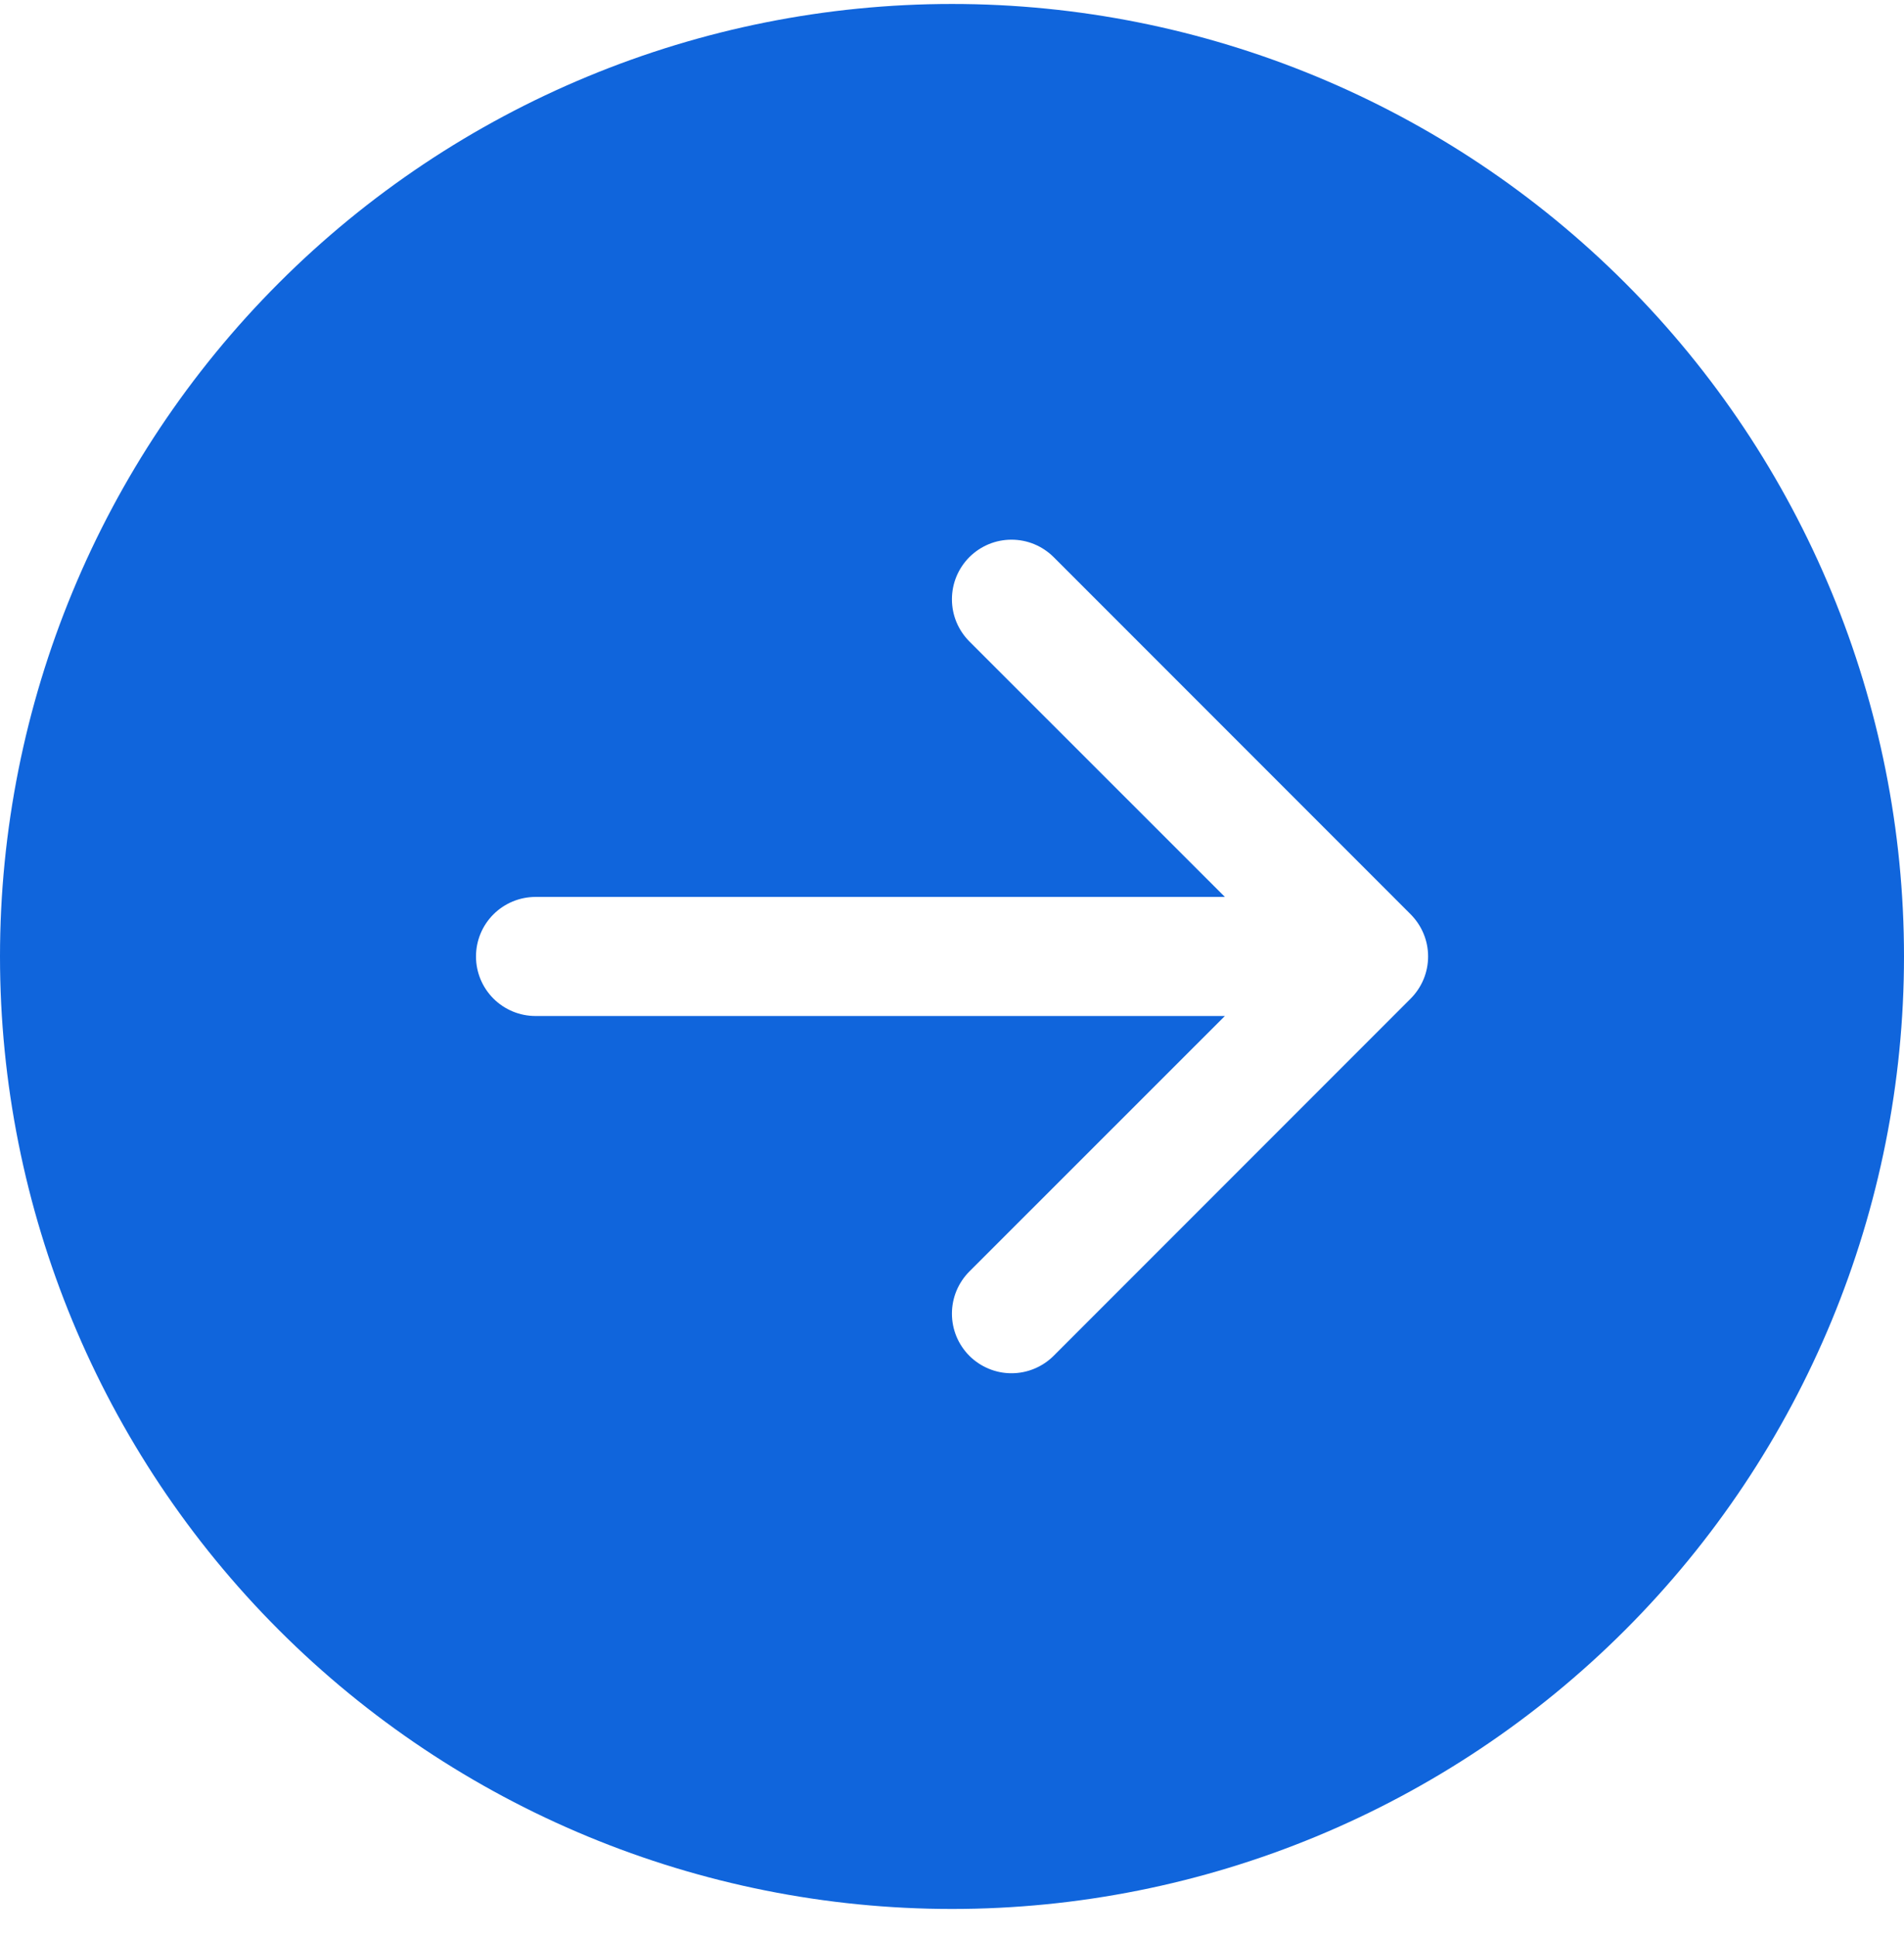 <svg width="60" height="61" viewBox="0 0 60 61" fill="none" xmlns="http://www.w3.org/2000/svg">
<path d="M30 0.125C37.956 0.125 45.587 3.286 51.213 8.912C56.839 14.538 60 22.169 60 30.125C60 38.081 56.839 45.712 51.213 51.338C45.587 56.964 37.956 60.125 30 60.125C22.044 60.125 14.413 56.964 8.787 51.338C3.161 45.712 0 38.081 0 30.125C0 22.169 3.161 14.538 8.787 8.912C14.413 3.286 22.044 0.125 30 0.125ZM16.875 28.25C16.378 28.25 15.901 28.448 15.549 28.799C15.197 29.151 15 29.628 15 30.125C15 30.622 15.197 31.099 15.549 31.451C15.901 31.802 16.378 32 16.875 32H38.599L30.547 40.047C30.373 40.222 30.235 40.429 30.14 40.657C30.046 40.884 29.998 41.129 29.998 41.375C29.998 41.621 30.046 41.866 30.14 42.093C30.235 42.321 30.373 42.528 30.547 42.703C30.722 42.877 30.929 43.015 31.157 43.109C31.384 43.204 31.628 43.252 31.875 43.252C32.121 43.252 32.366 43.204 32.593 43.109C32.821 43.015 33.028 42.877 33.203 42.703L44.453 31.453C44.627 31.278 44.766 31.071 44.86 30.844C44.955 30.616 45.003 30.372 45.003 30.125C45.003 29.878 44.955 29.634 44.86 29.406C44.766 29.179 44.627 28.972 44.453 28.797L33.203 17.547C33.028 17.373 32.821 17.235 32.593 17.14C32.366 17.046 32.121 16.998 31.875 16.998C31.628 16.998 31.384 17.046 31.157 17.14C30.929 17.235 30.722 17.373 30.547 17.547C30.373 17.722 30.235 17.929 30.14 18.157C30.046 18.384 29.998 18.628 29.998 18.875C29.998 19.122 30.046 19.366 30.14 19.593C30.235 19.821 30.373 20.028 30.547 20.203L38.599 28.25H16.875Z" fill="#1065DC"/>
</svg>
